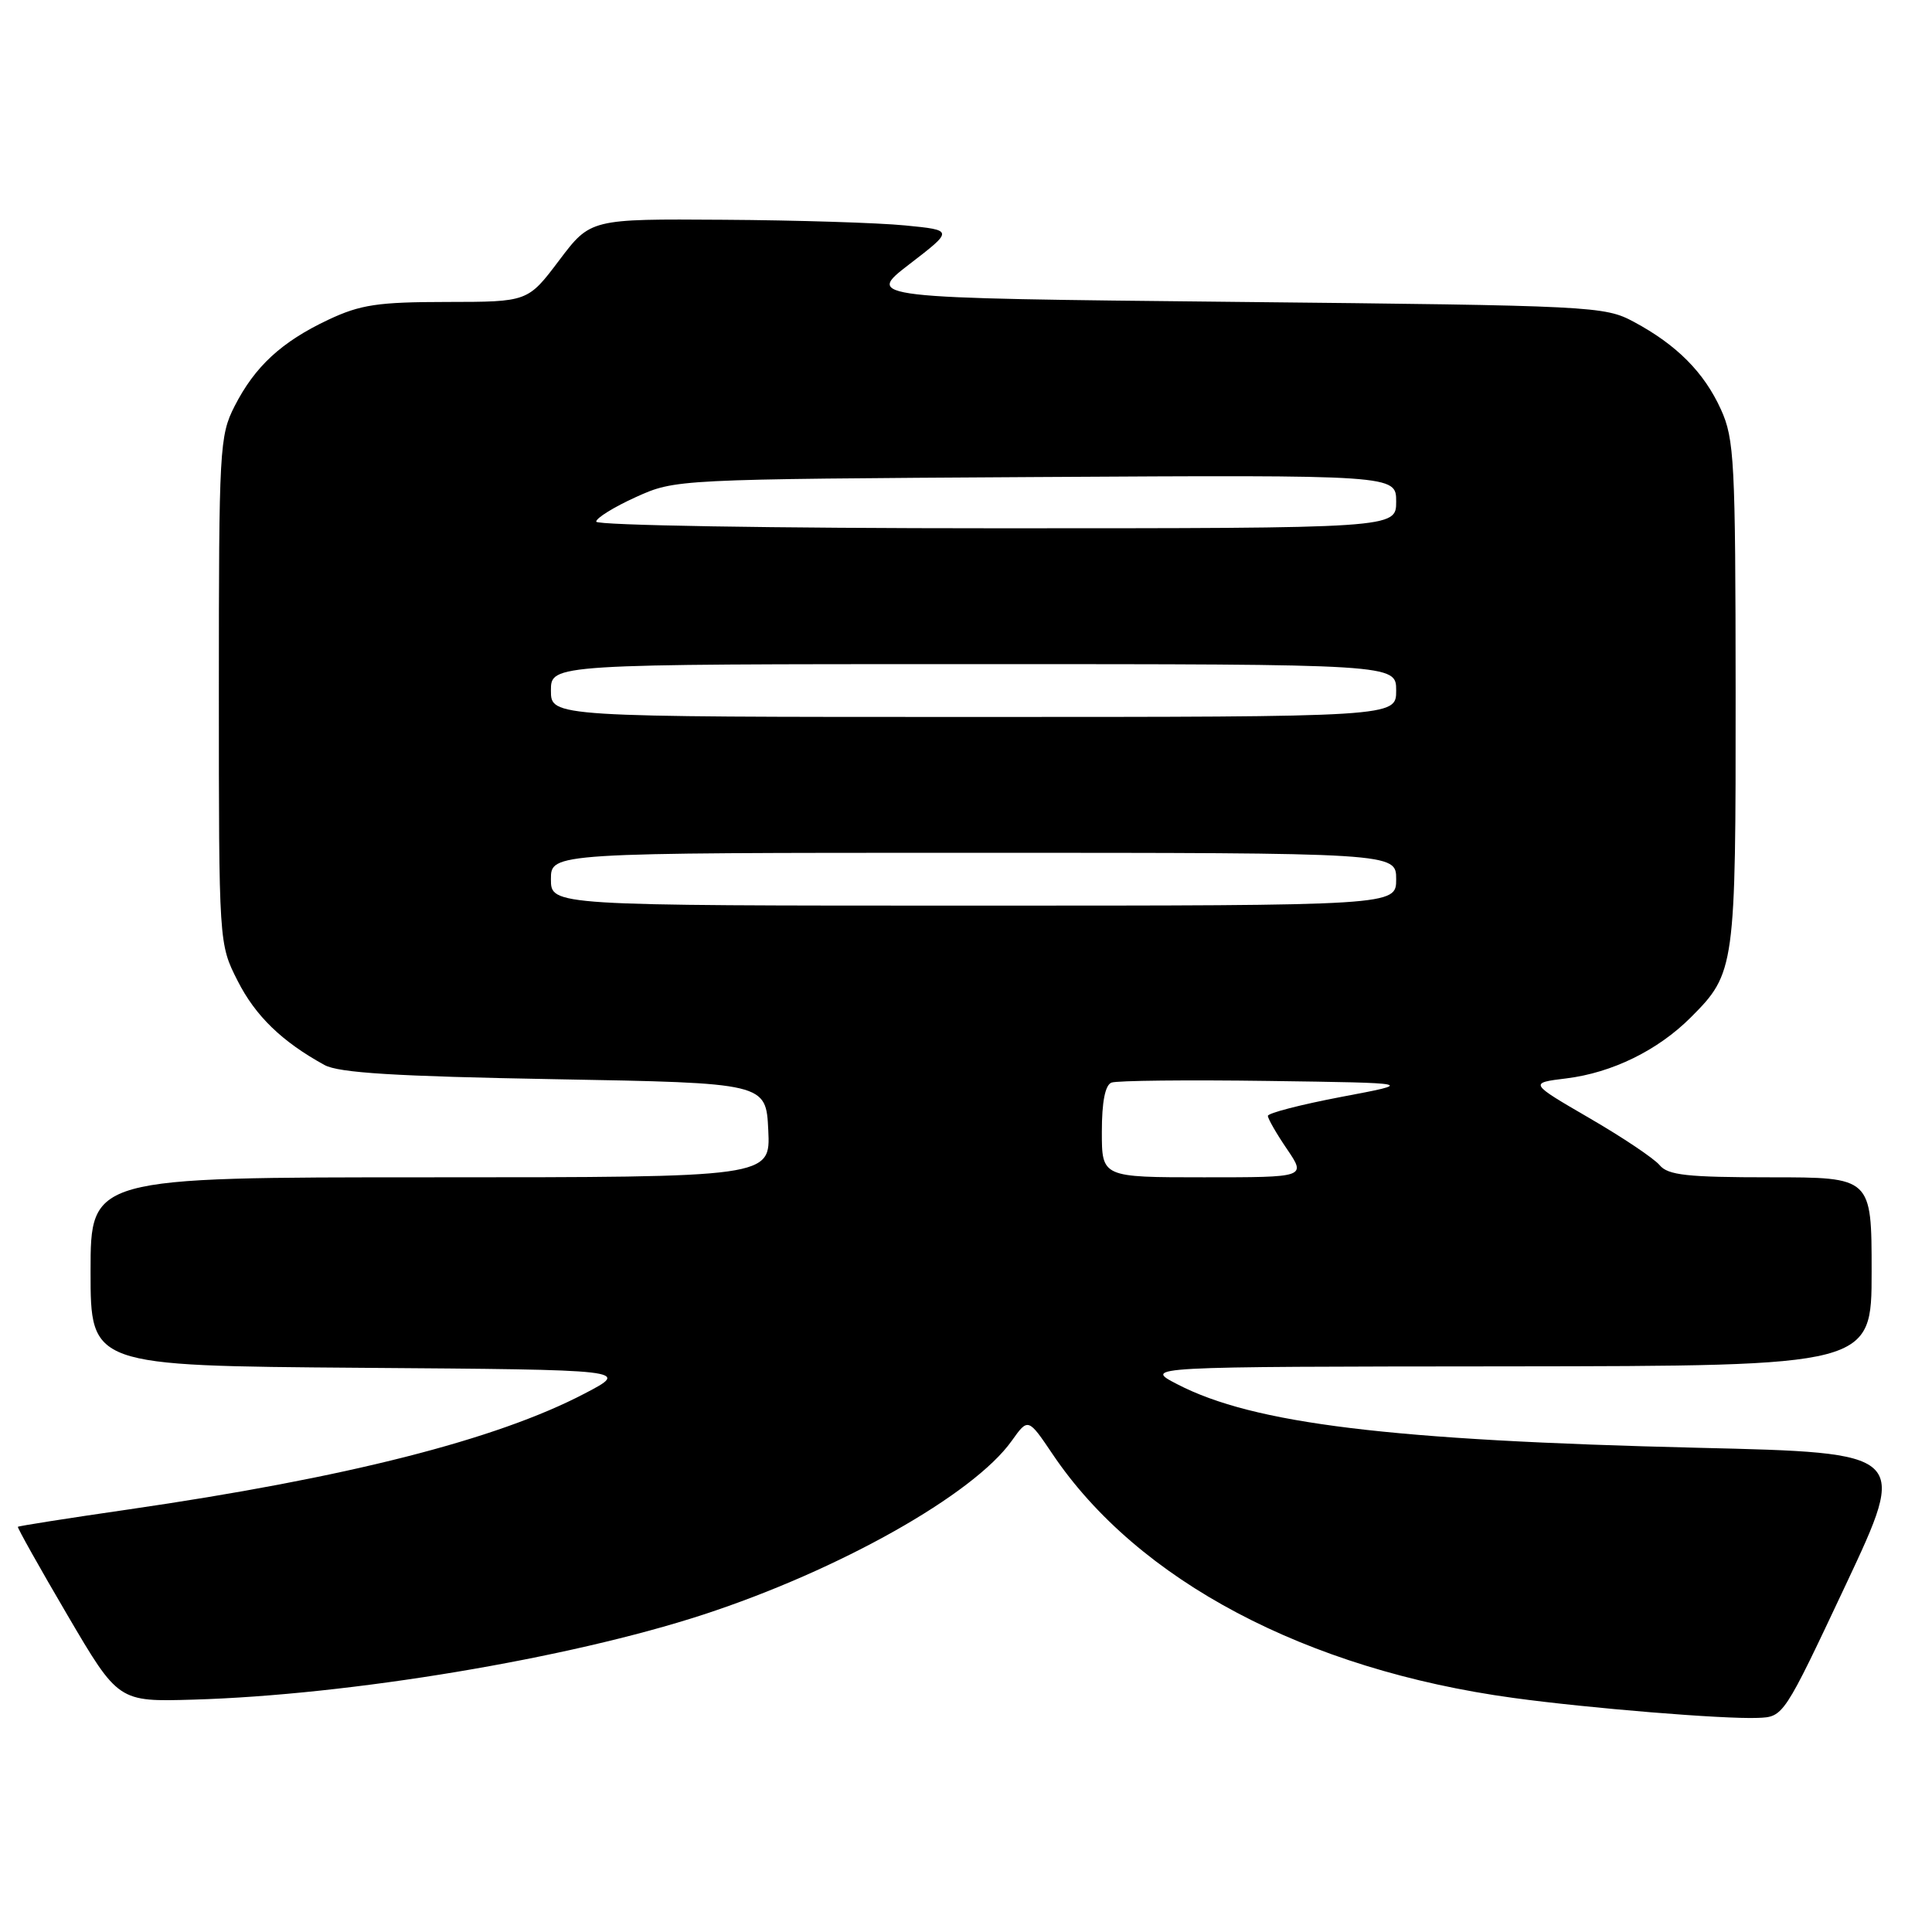 <?xml version="1.0" encoding="UTF-8" standalone="no"?>
<!DOCTYPE svg PUBLIC "-//W3C//DTD SVG 1.1//EN" "http://www.w3.org/Graphics/SVG/1.1/DTD/svg11.dtd" >
<svg xmlns="http://www.w3.org/2000/svg" xmlns:xlink="http://www.w3.org/1999/xlink" version="1.1" viewBox="0 0 256 256">
 <g >
 <path fill="currentColor"
d=" M 244.57 210.00 C 252.80 192.50 252.80 192.50 225.05 191.84 C 184.18 190.86 166.11 188.66 156.00 183.42 C 151.50 181.09 151.50 181.09 199.75 181.05 C 248.00 181.00 248.00 181.00 248.00 168.50 C 248.00 156.00 248.00 156.00 234.62 156.00 C 223.54 156.00 221.02 155.72 219.91 154.39 C 219.17 153.50 214.98 150.69 210.58 148.14 C 202.60 143.50 202.60 143.50 207.57 142.89 C 213.62 142.14 219.67 139.18 224.03 134.82 C 229.91 128.94 230.00 128.27 229.98 91.78 C 229.96 61.06 229.81 58.17 228.03 54.25 C 225.80 49.34 222.18 45.70 216.50 42.65 C 212.60 40.56 211.22 40.49 163.58 40.00 C 114.66 39.50 114.66 39.50 120.51 35.00 C 126.36 30.50 126.36 30.50 119.93 29.87 C 116.39 29.52 105.57 29.18 95.87 29.12 C 78.24 29.00 78.24 29.00 74.09 34.50 C 69.94 40.00 69.94 40.00 59.22 40.01 C 50.06 40.02 47.77 40.36 43.50 42.37 C 37.31 45.29 33.78 48.54 31.08 53.83 C 29.09 57.74 29.00 59.44 29.00 91.49 C 29.00 125.07 29.00 125.07 31.49 129.97 C 33.84 134.61 37.35 138.02 43.00 141.12 C 44.89 142.16 52.38 142.62 73.50 143.00 C 101.50 143.50 101.50 143.50 101.80 149.75 C 102.10 156.00 102.10 156.00 57.05 156.00 C 12.00 156.00 12.00 156.00 12.00 168.49 C 12.00 180.97 12.00 180.97 47.75 181.24 C 83.50 181.50 83.50 181.50 77.47 184.65 C 65.78 190.77 45.89 195.82 17.03 200.01 C 9.07 201.16 2.47 202.20 2.37 202.31 C 2.27 202.41 5.22 207.68 8.93 214.00 C 15.68 225.50 15.68 225.50 25.59 225.21 C 46.33 224.61 75.35 219.77 93.20 213.94 C 111.22 208.05 128.99 198.04 134.05 190.93 C 136.23 187.87 136.23 187.87 139.48 192.69 C 150.75 209.43 173.05 221.23 200.50 224.98 C 210.47 226.35 228.37 227.81 232.91 227.63 C 236.33 227.50 236.33 227.50 244.57 210.00 Z  M 146.00 149.97 C 146.00 145.99 146.44 143.77 147.28 143.45 C 147.98 143.18 157.32 143.08 168.03 143.23 C 187.50 143.50 187.50 143.50 177.75 145.34 C 172.39 146.36 168.00 147.49 168.00 147.86 C 168.00 148.23 169.14 150.22 170.54 152.27 C 173.07 156.00 173.07 156.00 159.54 156.00 C 146.00 156.00 146.00 156.00 146.00 149.97 Z  M 73.00 116.50 C 73.00 113.00 73.00 113.00 129.00 113.00 C 185.00 113.00 185.00 113.00 185.00 116.50 C 185.00 120.00 185.00 120.00 129.00 120.00 C 73.00 120.00 73.00 120.00 73.00 116.50 Z  M 73.00 91.50 C 73.00 88.00 73.00 88.00 129.00 88.00 C 185.00 88.00 185.00 88.00 185.00 91.50 C 185.00 95.00 185.00 95.00 129.00 95.00 C 73.00 95.00 73.00 95.00 73.00 91.50 Z  M 79.00 69.12 C 79.00 68.64 81.36 67.18 84.25 65.87 C 89.50 63.50 89.50 63.50 137.25 63.21 C 185.00 62.93 185.00 62.93 185.00 66.46 C 185.00 70.00 185.00 70.00 132.00 70.00 C 102.30 70.00 79.00 69.61 79.00 69.12 Z "/>
</g>
</svg>